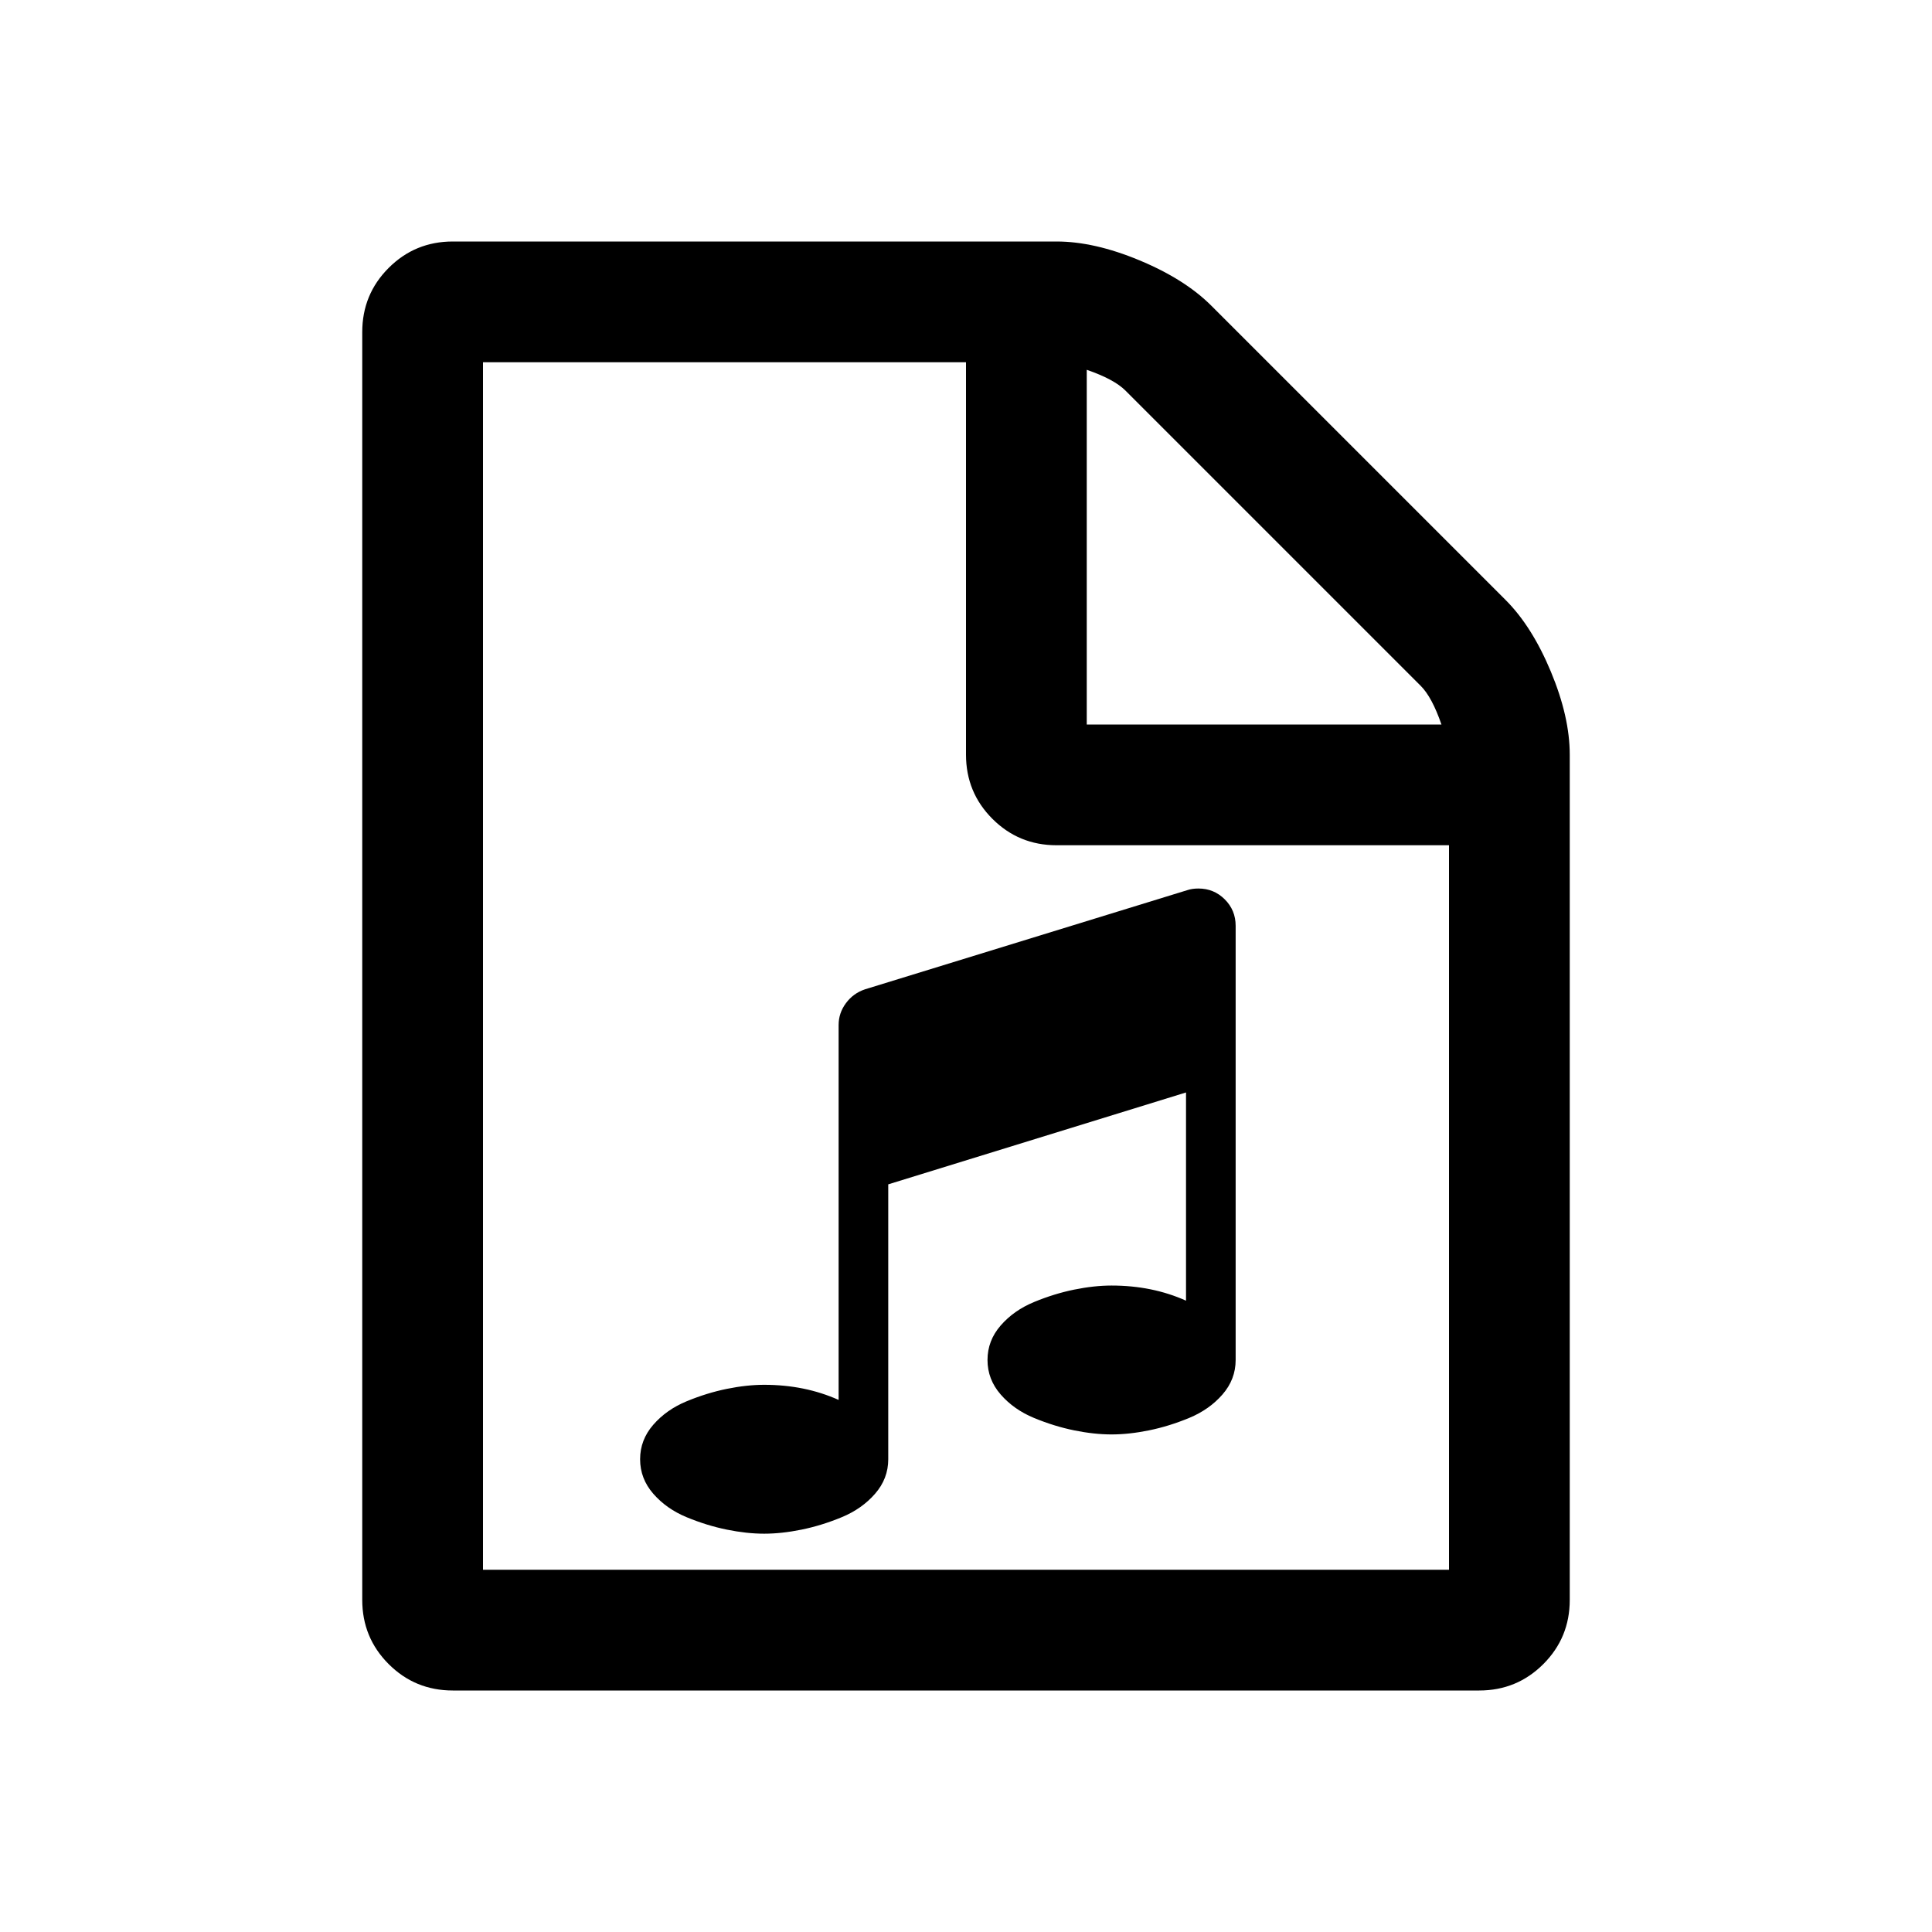 <?xml version="1.0" encoding="UTF-8" standalone="no"?>
<svg
   xmlns:dc="http://purl.org/dc/elements/1.1/"
   xmlns:cc="http://creativecommons.org/ns#"
   xmlns:rdf="http://www.w3.org/1999/02/22-rdf-syntax-ns#"
   xmlns:svg="http://www.w3.org/2000/svg"
   xmlns="http://www.w3.org/2000/svg"
   xmlns:sodipodi="http://sodipodi.sourceforge.net/DTD/sodipodi-0.dtd"
   xmlns:inkscape="http://www.inkscape.org/namespaces/inkscape"
   width="2048"
   height="2048"
   viewBox="-384 -384 2048 2048"
   id="svg2"
   version="1.1"
   inkscape:version="0.48.4 r9939"
   sodipodi:docname="file-o.svg">
  <defs
     id="defs10" />
  <sodipodi:namedview
     pagecolor="#ffffff"
     bordercolor="#666666"
     borderopacity="1"
     objecttolerance="10"
     gridtolerance="10"
     guidetolerance="10"
     inkscape:pageopacity="0"
     inkscape:pageshadow="2"
     inkscape:window-width="640"
     inkscape:window-height="441"
     id="namedview8"
     showgrid="false"
     inkscape:zoom="0.11523438"
     inkscape:cx="1024"
     inkscape:cy="1024"
     inkscape:window-x="441"
     inkscape:window-y="108"
     inkscape:window-maximized="0"
     inkscape:current-layer="svg2" />
  <g
     transform="scale(1 -1) translate(0 -1280)"
     id="g4">
    <path
       d="M128 0h1024v768h-416q-40 0 -68 28t-28 68v416h-512v-1280zM768 896h376q-10 29 -22 41l-313 313q-12 12 -41 22v-376zM1280 864v-896q0 -40 -28 -68t-68 -28h-1088q-40 0 -68 28t-28 68v1344q0 40 28 68t68 28h640q40 0 88 -20t76 -48l312 -312q28 -28 48 -76t20 -88z "
       fill="black"
       id="path6" />
  </g>
  <g
     transform="matrix(0.411,0,0,-0.411,294.542,1136.558)"
     id="g4-0">
    <path
       style="fill:#000000"
       inkscape:connector-curvature="0"
       d="M 1536,1312 V 192 q 0,-50 -34,-89 Q 1468,64 1416,42.5 1364,21 1312.5,10.5 1261,0 1216,0 1171,0 1119.5,10.5 1068,21 1016,42.5 964,64 930,103 q -34,39 -34,89 0,50 34,89 34,39 86,60.5 52,21.5 103.5,32 51.5,10.5 96.5,10.5 105,0 192,-39 V 882 L 640,645 V -64 q 0,-50 -34,-89 -34,-39 -86,-60.5 -52,-21.5 -103.5,-32 Q 365,-256 320,-256 q -45,0 -96.5,10.5 -51.5,10.5 -103.5,32 -52,21.5 -86,60.5 -34,39 -34,89 0,50 34,89 34,39 86,60.5 52,21.5 103.5,32 Q 275,128 320,128 425,128 512,89 v 967 q 0,31 19,56.5 19,25.5 49,35.5 l 832,256 q 12,4 28,4 40,0 68,-28 28,-28 28,-68 z"
       id="path6-5" />
  </g>
</svg>

